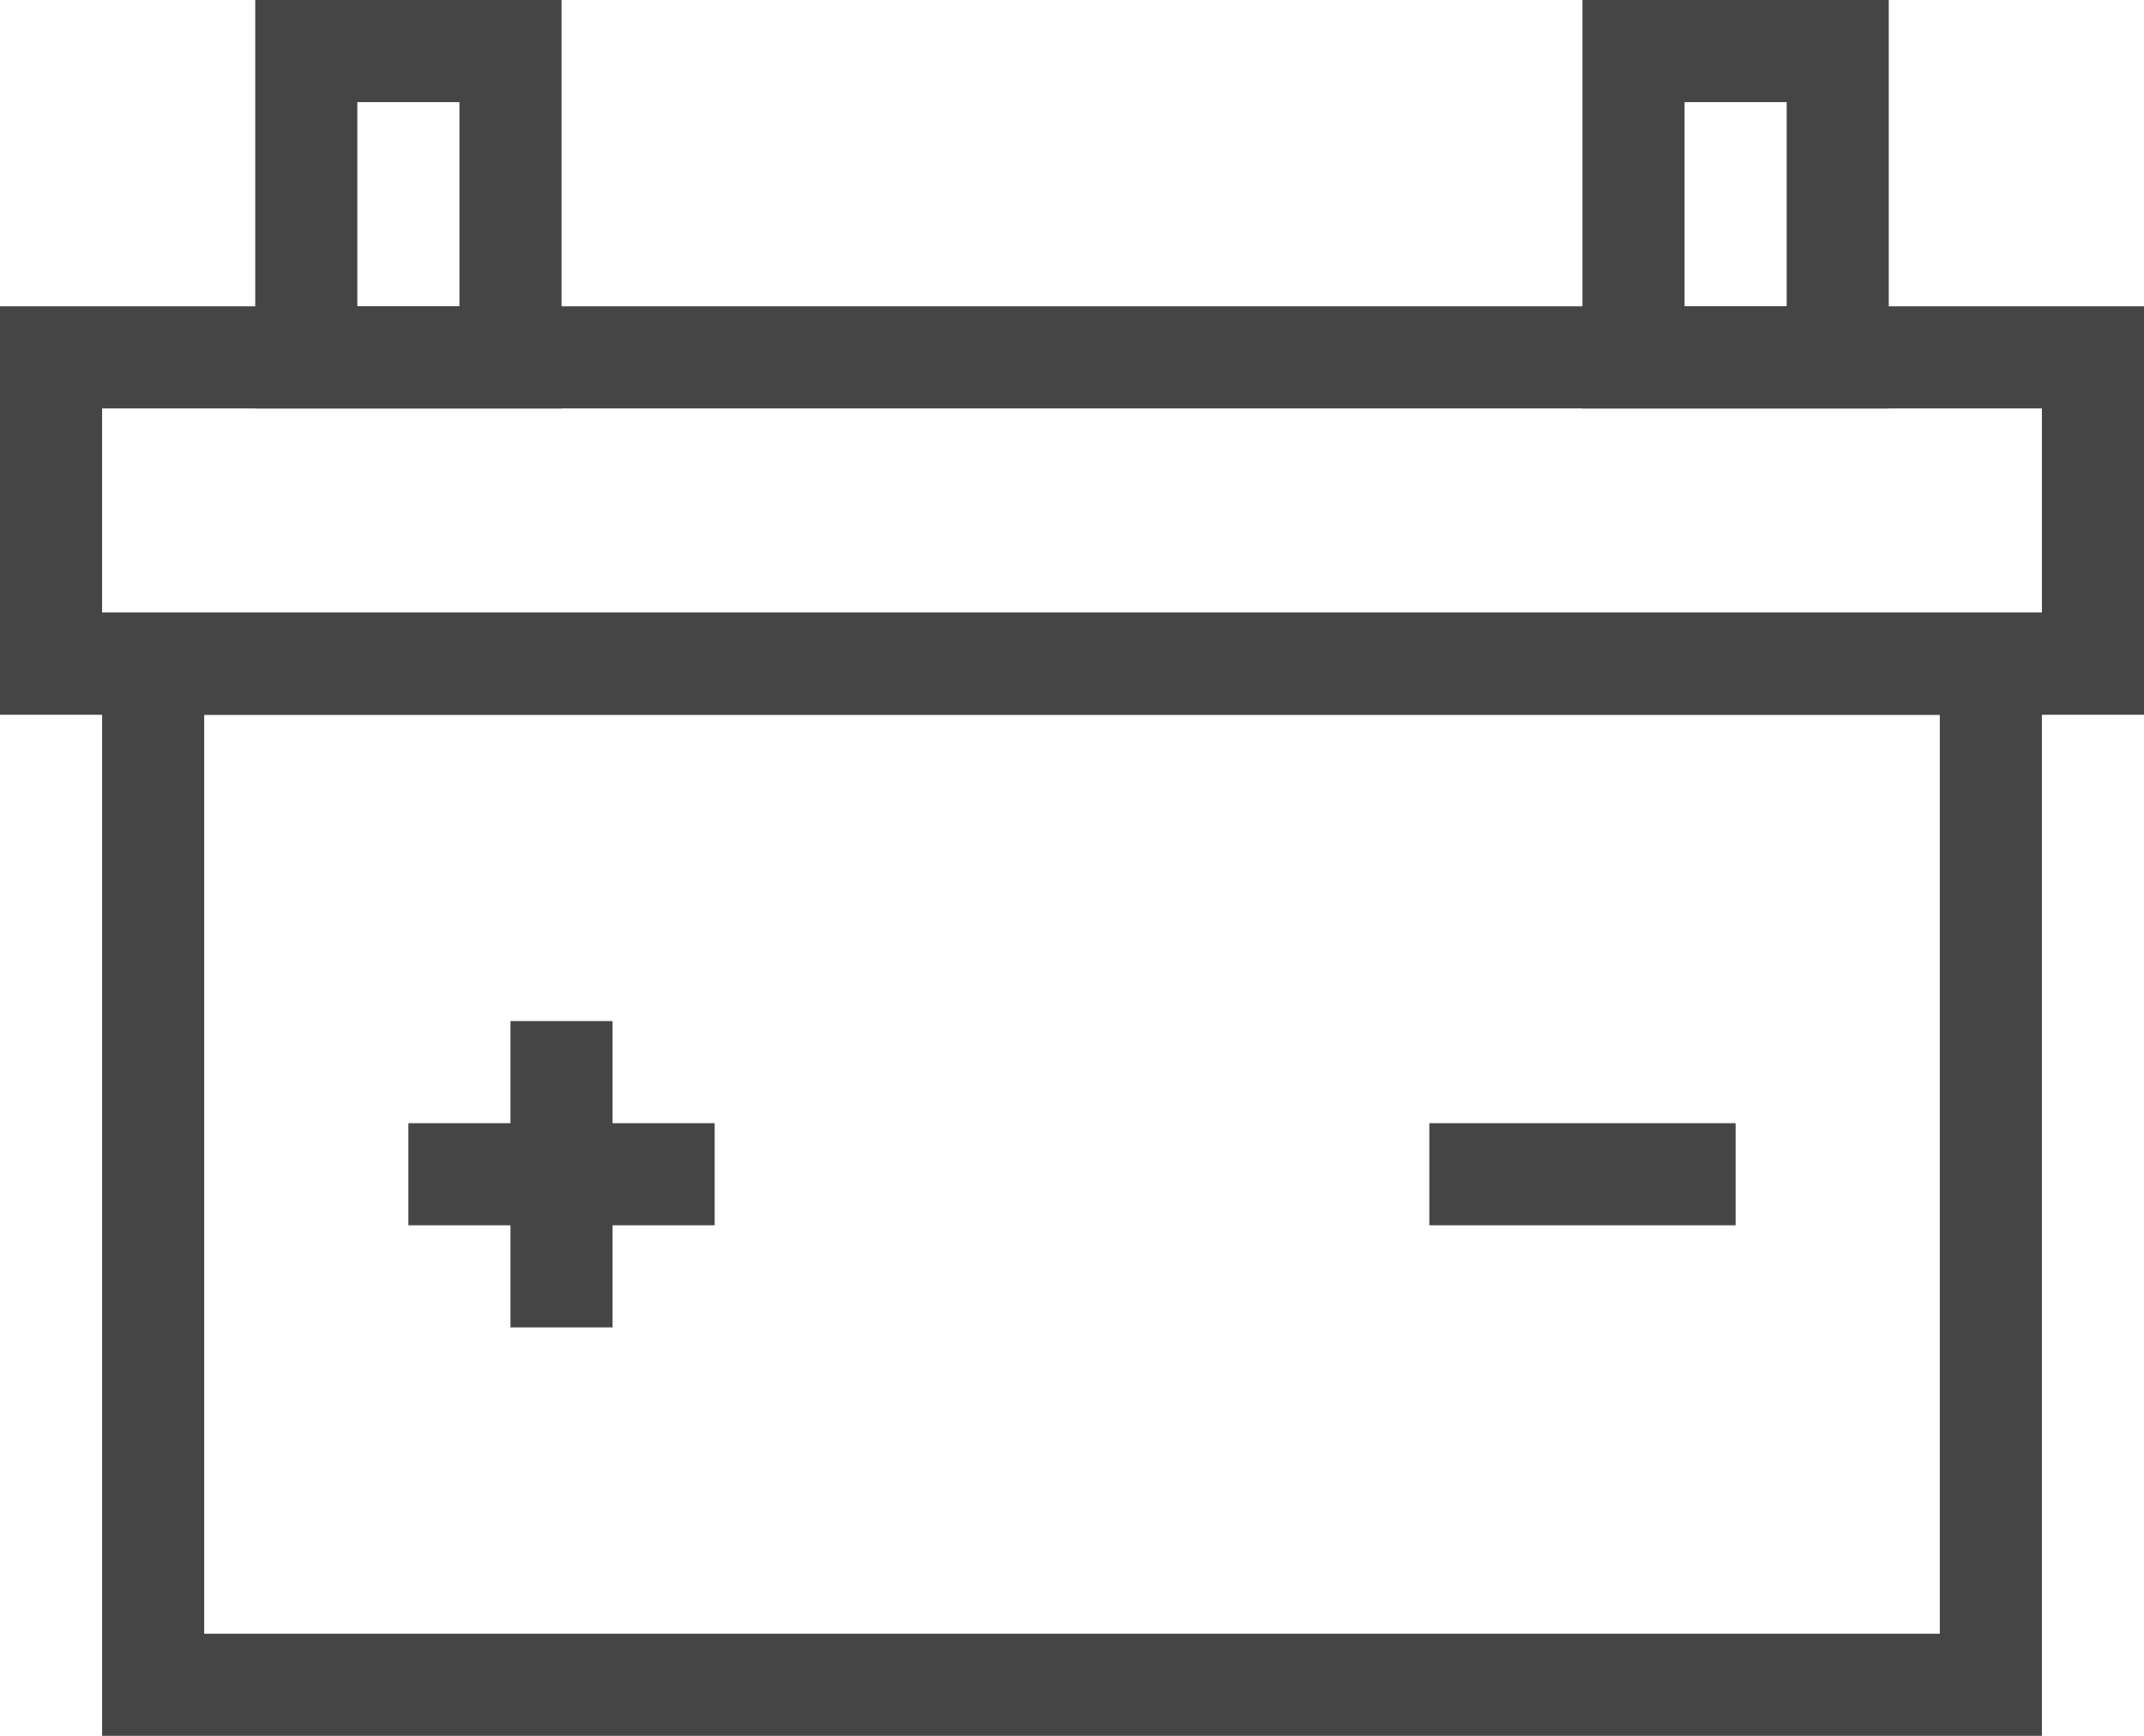 <svg xmlns="http://www.w3.org/2000/svg" width="42" height="34" viewBox="0 0 42 34"><defs><style>.a{fill:none;stroke:#454545;stroke-miterlimit:10;stroke-width:2px;}</style></defs><g transform="translate(-116.5 -449.415)"><rect class="a" width="36" height="20" transform="translate(119.5 462.415)"/><rect class="a" width="40" height="6" transform="translate(117.5 456.415)"/><rect class="a" width="4" height="6" transform="translate(122.5 450.415)"/><rect class="a" width="4" height="6" transform="translate(148.5 450.415)"/><line class="a" y2="6" transform="translate(127.5 469.415)"/><line class="a" x1="6" transform="translate(124.5 472.415)"/><line class="a" x1="6" transform="translate(144.5 472.415)"/></g></svg>